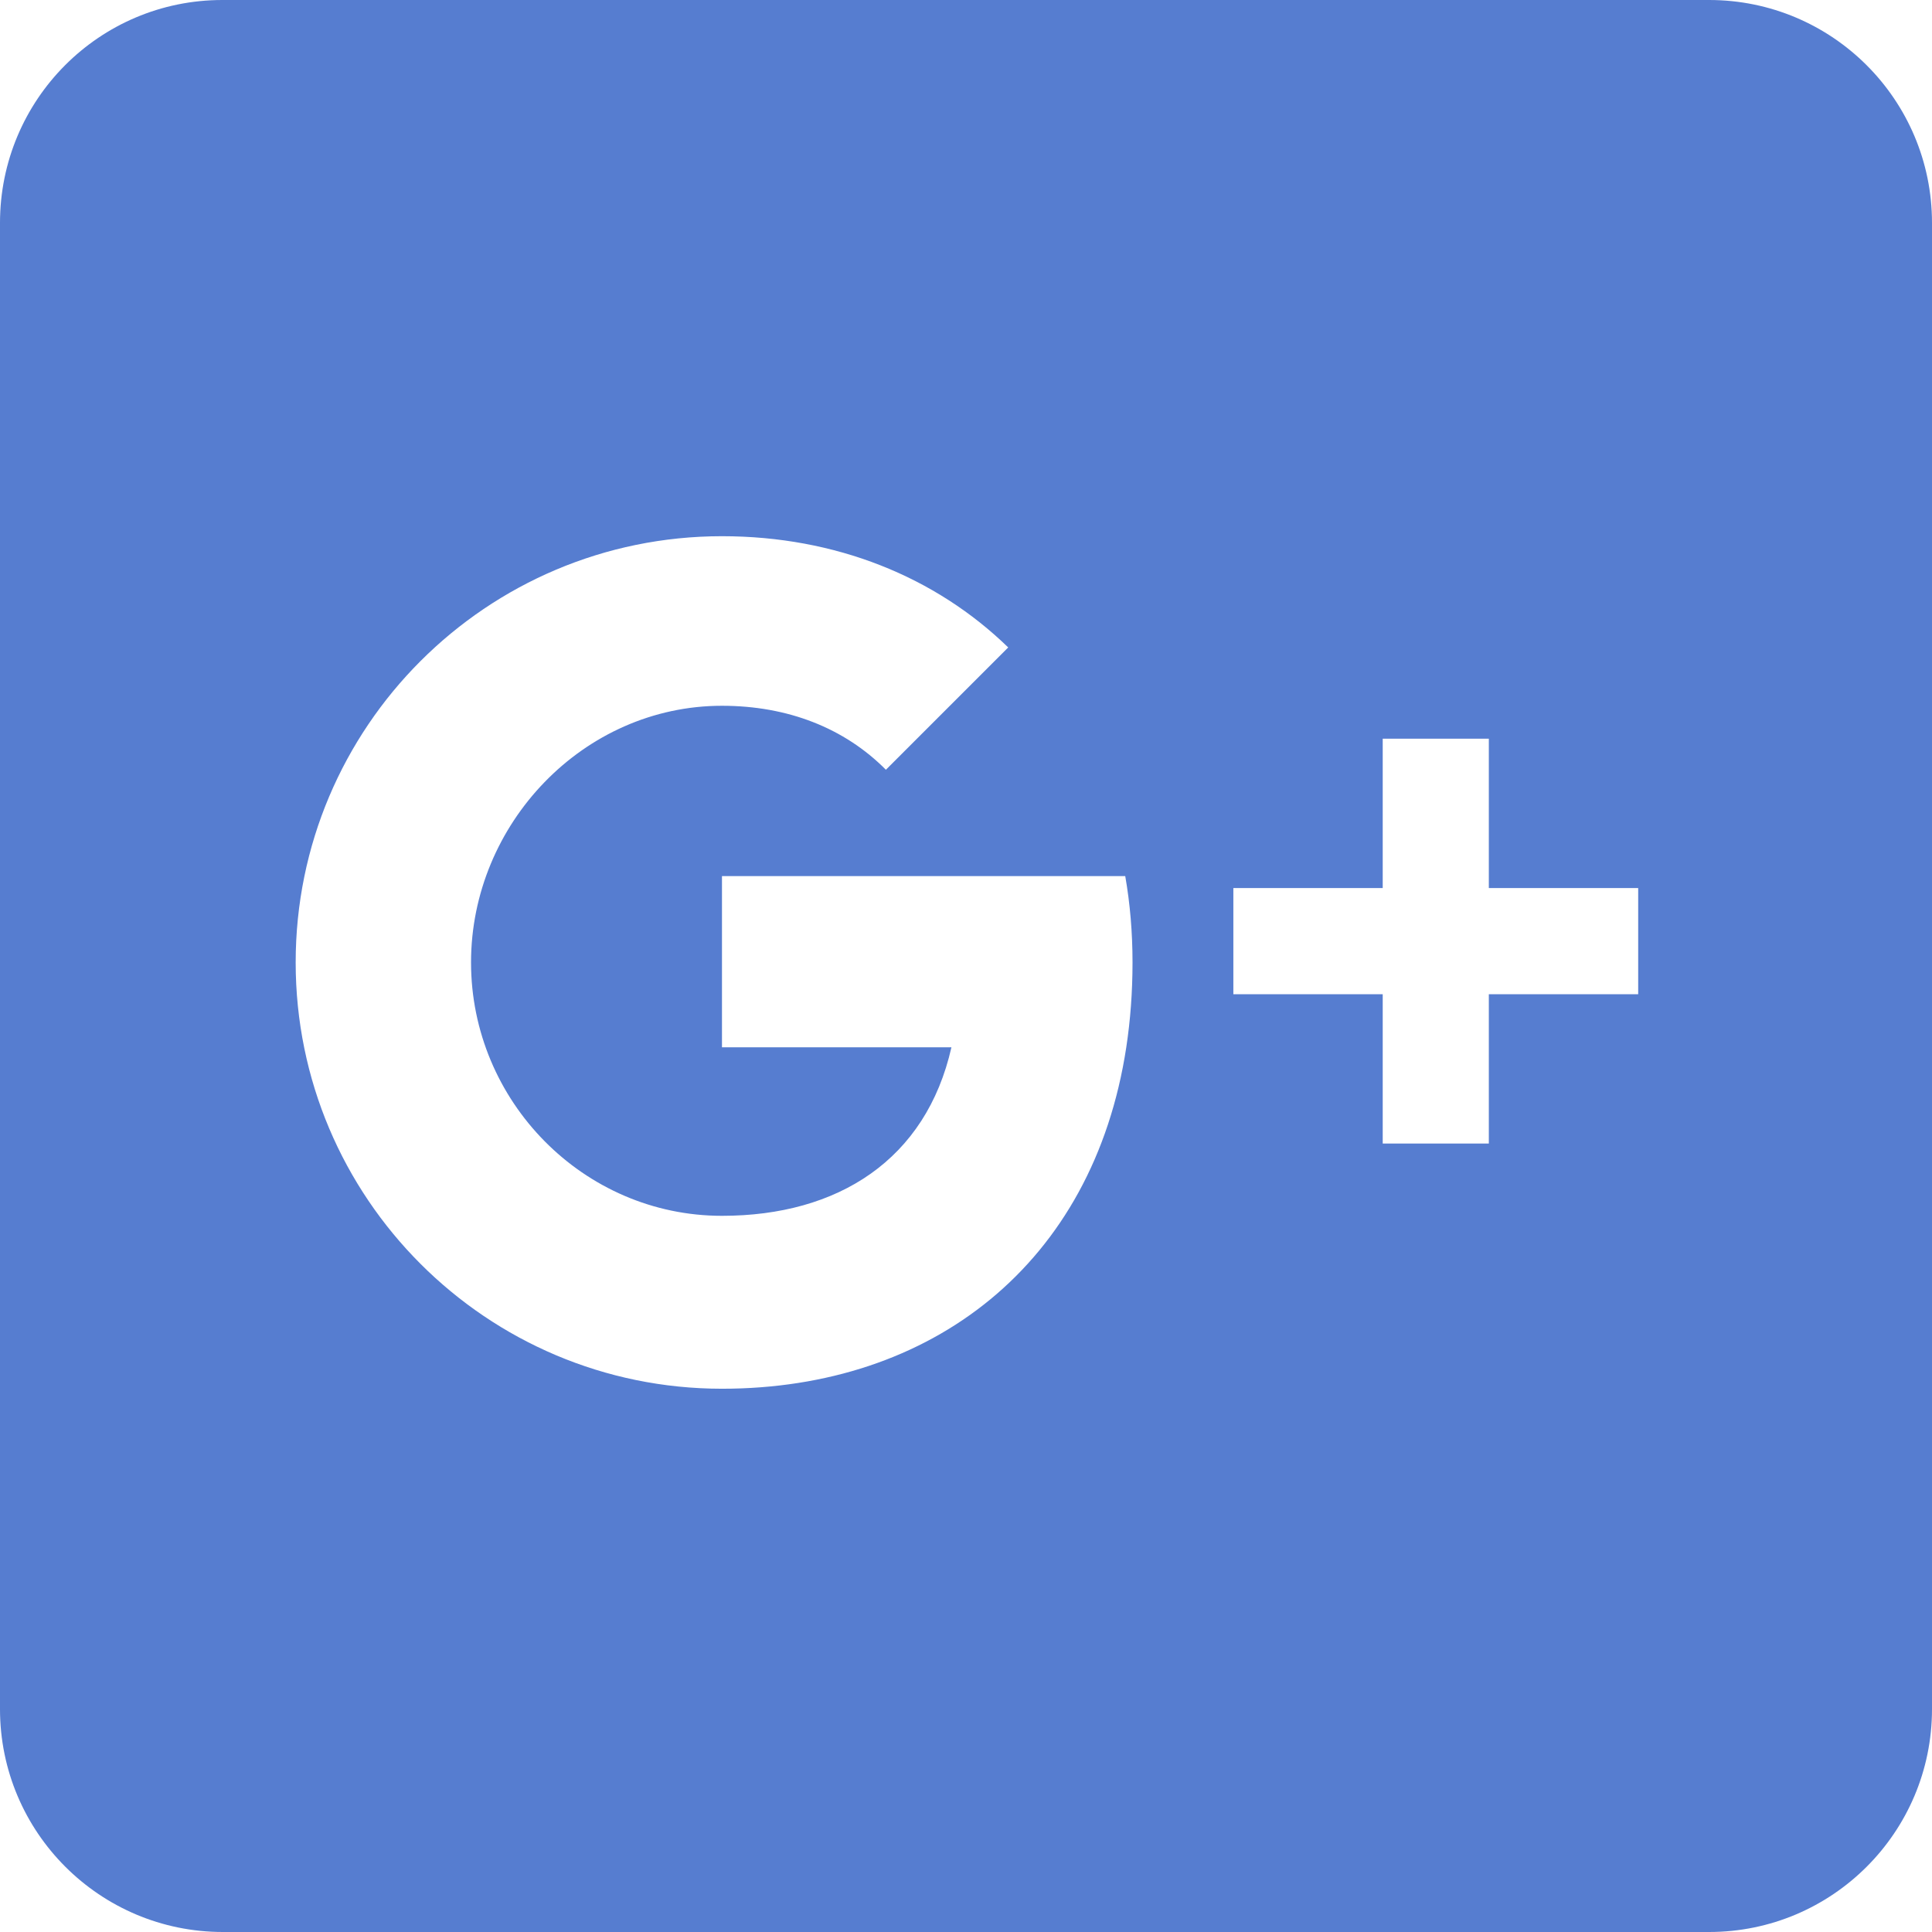 <svg width="26" height="26" viewBox="0 0 26 26" fill="none" xmlns="http://www.w3.org/2000/svg">
<g clip-path="url(#clip0)">
<path d="M2.993 0C1.336 0 0 1.343 0 3V23C0 24.657 1.343 26 3 26H23C24.657 26 26 24.657 26 23V3C26 1.343 24.657 0 23 0C15.958 0 7.422 0 2.993 0ZM15.157 14.094C14.712 17.015 12.535 18.689 9.716 18.689C6.547 18.689 3.979 16.12 3.979 12.952C3.979 9.785 6.547 7.216 9.716 7.216C11.248 7.216 12.591 7.763 13.568 8.713L11.922 10.359C11.364 9.797 10.601 9.498 9.716 9.498C7.851 9.498 6.339 11.088 6.339 12.952C6.339 14.818 7.851 16.362 9.716 16.362C11.278 16.362 12.462 15.607 12.804 14.094H9.716V11.79H15.143C15.208 12.161 15.241 12.55 15.241 12.952C15.241 13.351 15.212 13.732 15.157 14.094ZM22.046 13.38H20.036V15.389H18.608V13.38H16.598V11.951H18.608V9.941H20.036V11.951H22.046V13.38Z" fill="#567DD0"/>
</g>
<defs>
<clipPath id="clip0">
<rect width="26" height="26" fill="white"/>
</clipPath>
</defs>
</svg>
